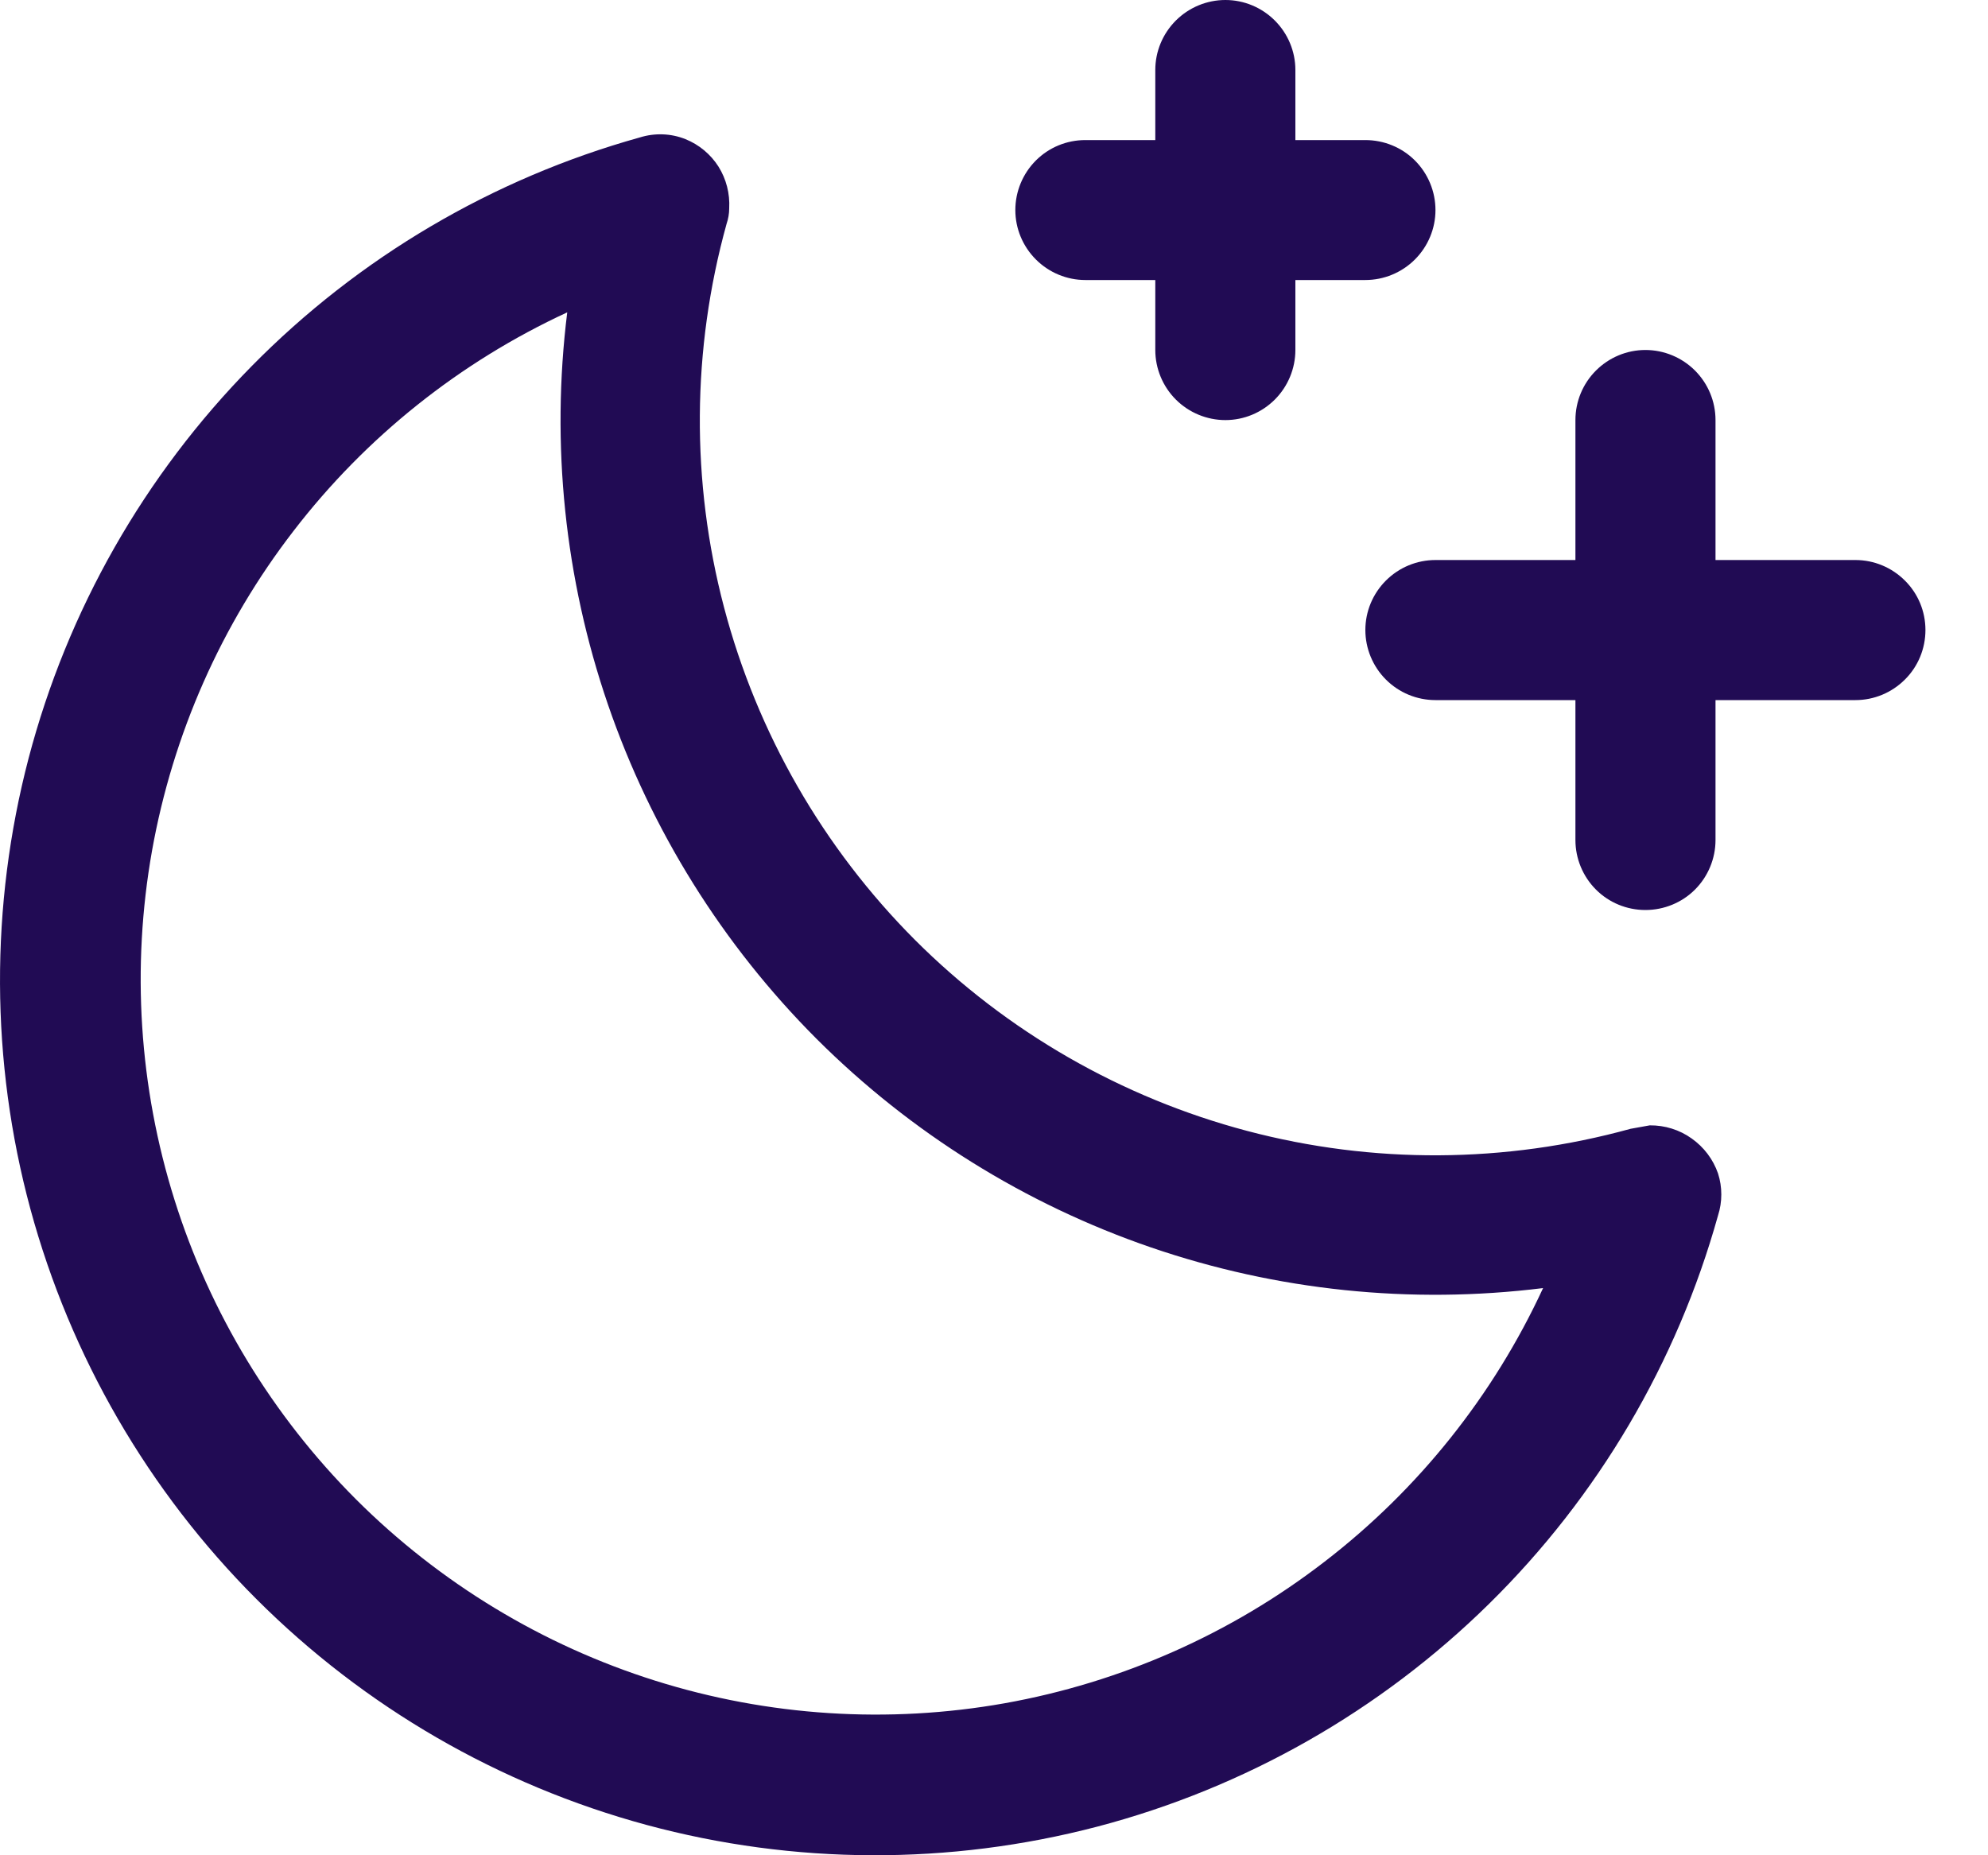 <svg width="15" height="14" viewBox="0 0 15 14" fill="none" xmlns="http://www.w3.org/2000/svg">
<path d="M14.528 4.754C14.528 4.894 14.473 5.029 14.373 5.128C14.274 5.227 14.14 5.283 14 5.283H12.944V6.339C12.944 6.479 12.888 6.614 12.789 6.713C12.69 6.812 12.555 6.867 12.415 6.867C12.275 6.867 12.141 6.812 12.042 6.713C11.943 6.614 11.887 6.479 11.887 6.339V5.283H10.831C10.69 5.283 10.556 5.227 10.457 5.128C10.358 5.029 10.302 4.894 10.302 4.754C10.302 4.614 10.358 4.48 10.457 4.381C10.556 4.282 10.69 4.226 10.831 4.226H11.887V3.17C11.887 3.029 11.943 2.895 12.042 2.796C12.141 2.697 12.275 2.641 12.415 2.641C12.555 2.641 12.69 2.697 12.789 2.796C12.888 2.895 12.944 3.029 12.944 3.17V4.226H14C14.14 4.226 14.274 4.282 14.373 4.381C14.473 4.48 14.528 4.614 14.528 4.754ZM8.189 2.113H8.717V2.641C8.717 2.781 8.773 2.916 8.872 3.015C8.971 3.114 9.106 3.17 9.246 3.17C9.386 3.17 9.52 3.114 9.619 3.015C9.718 2.916 9.774 2.781 9.774 2.641V2.113H10.302C10.442 2.113 10.577 2.057 10.676 1.958C10.775 1.859 10.831 1.725 10.831 1.585C10.831 1.445 10.775 1.31 10.676 1.211C10.577 1.112 10.442 1.057 10.302 1.057H9.774V0.528C9.774 0.388 9.718 0.254 9.619 0.155C9.52 0.056 9.386 0 9.246 0C9.106 0 8.971 0.056 8.872 0.155C8.773 0.254 8.717 0.388 8.717 0.528V1.057H8.189C8.049 1.057 7.915 1.112 7.816 1.211C7.717 1.31 7.661 1.445 7.661 1.585C7.661 1.725 7.717 1.859 7.816 1.958C7.915 2.057 8.049 2.113 8.189 2.113ZM12.963 8.855C12.996 8.958 12.996 9.069 12.963 9.172C12.653 10.283 12.058 11.293 11.236 12.102C10.414 12.911 9.395 13.491 8.279 13.784C7.164 14.076 5.991 14.072 4.878 13.771C3.764 13.469 2.75 12.882 1.934 12.066C1.119 11.251 0.531 10.236 0.229 9.122C-0.072 8.009 -0.076 6.836 0.216 5.721C0.509 4.605 1.089 3.586 1.898 2.764C2.707 1.942 3.717 1.347 4.828 1.037C4.941 1.002 5.062 1.006 5.172 1.05C5.274 1.091 5.362 1.164 5.421 1.257C5.48 1.351 5.508 1.461 5.502 1.572C5.502 1.612 5.495 1.652 5.482 1.69C5.22 2.636 5.213 3.634 5.463 4.583C5.713 5.532 6.21 6.397 6.903 7.092C7.597 7.786 8.462 8.283 9.41 8.534C10.359 8.785 11.357 8.779 12.303 8.518L12.448 8.492C12.561 8.491 12.672 8.525 12.764 8.591C12.856 8.656 12.926 8.748 12.963 8.855ZM11.643 9.72C10.646 9.844 9.634 9.739 8.684 9.413C7.735 9.087 6.872 8.549 6.161 7.839C5.451 7.128 4.913 6.265 4.587 5.316C4.261 4.366 4.156 3.354 4.28 2.357C3.469 2.732 2.761 3.297 2.216 4.005C1.67 4.712 1.304 5.541 1.147 6.42C0.991 7.299 1.049 8.203 1.317 9.055C1.585 9.908 2.055 10.682 2.686 11.314C3.318 11.945 4.093 12.415 4.945 12.683C5.797 12.951 6.701 13.009 7.58 12.853C8.459 12.696 9.288 12.33 9.995 11.784C10.703 11.239 11.268 10.531 11.643 9.72Z" fill="#210B54"/>
</svg>
